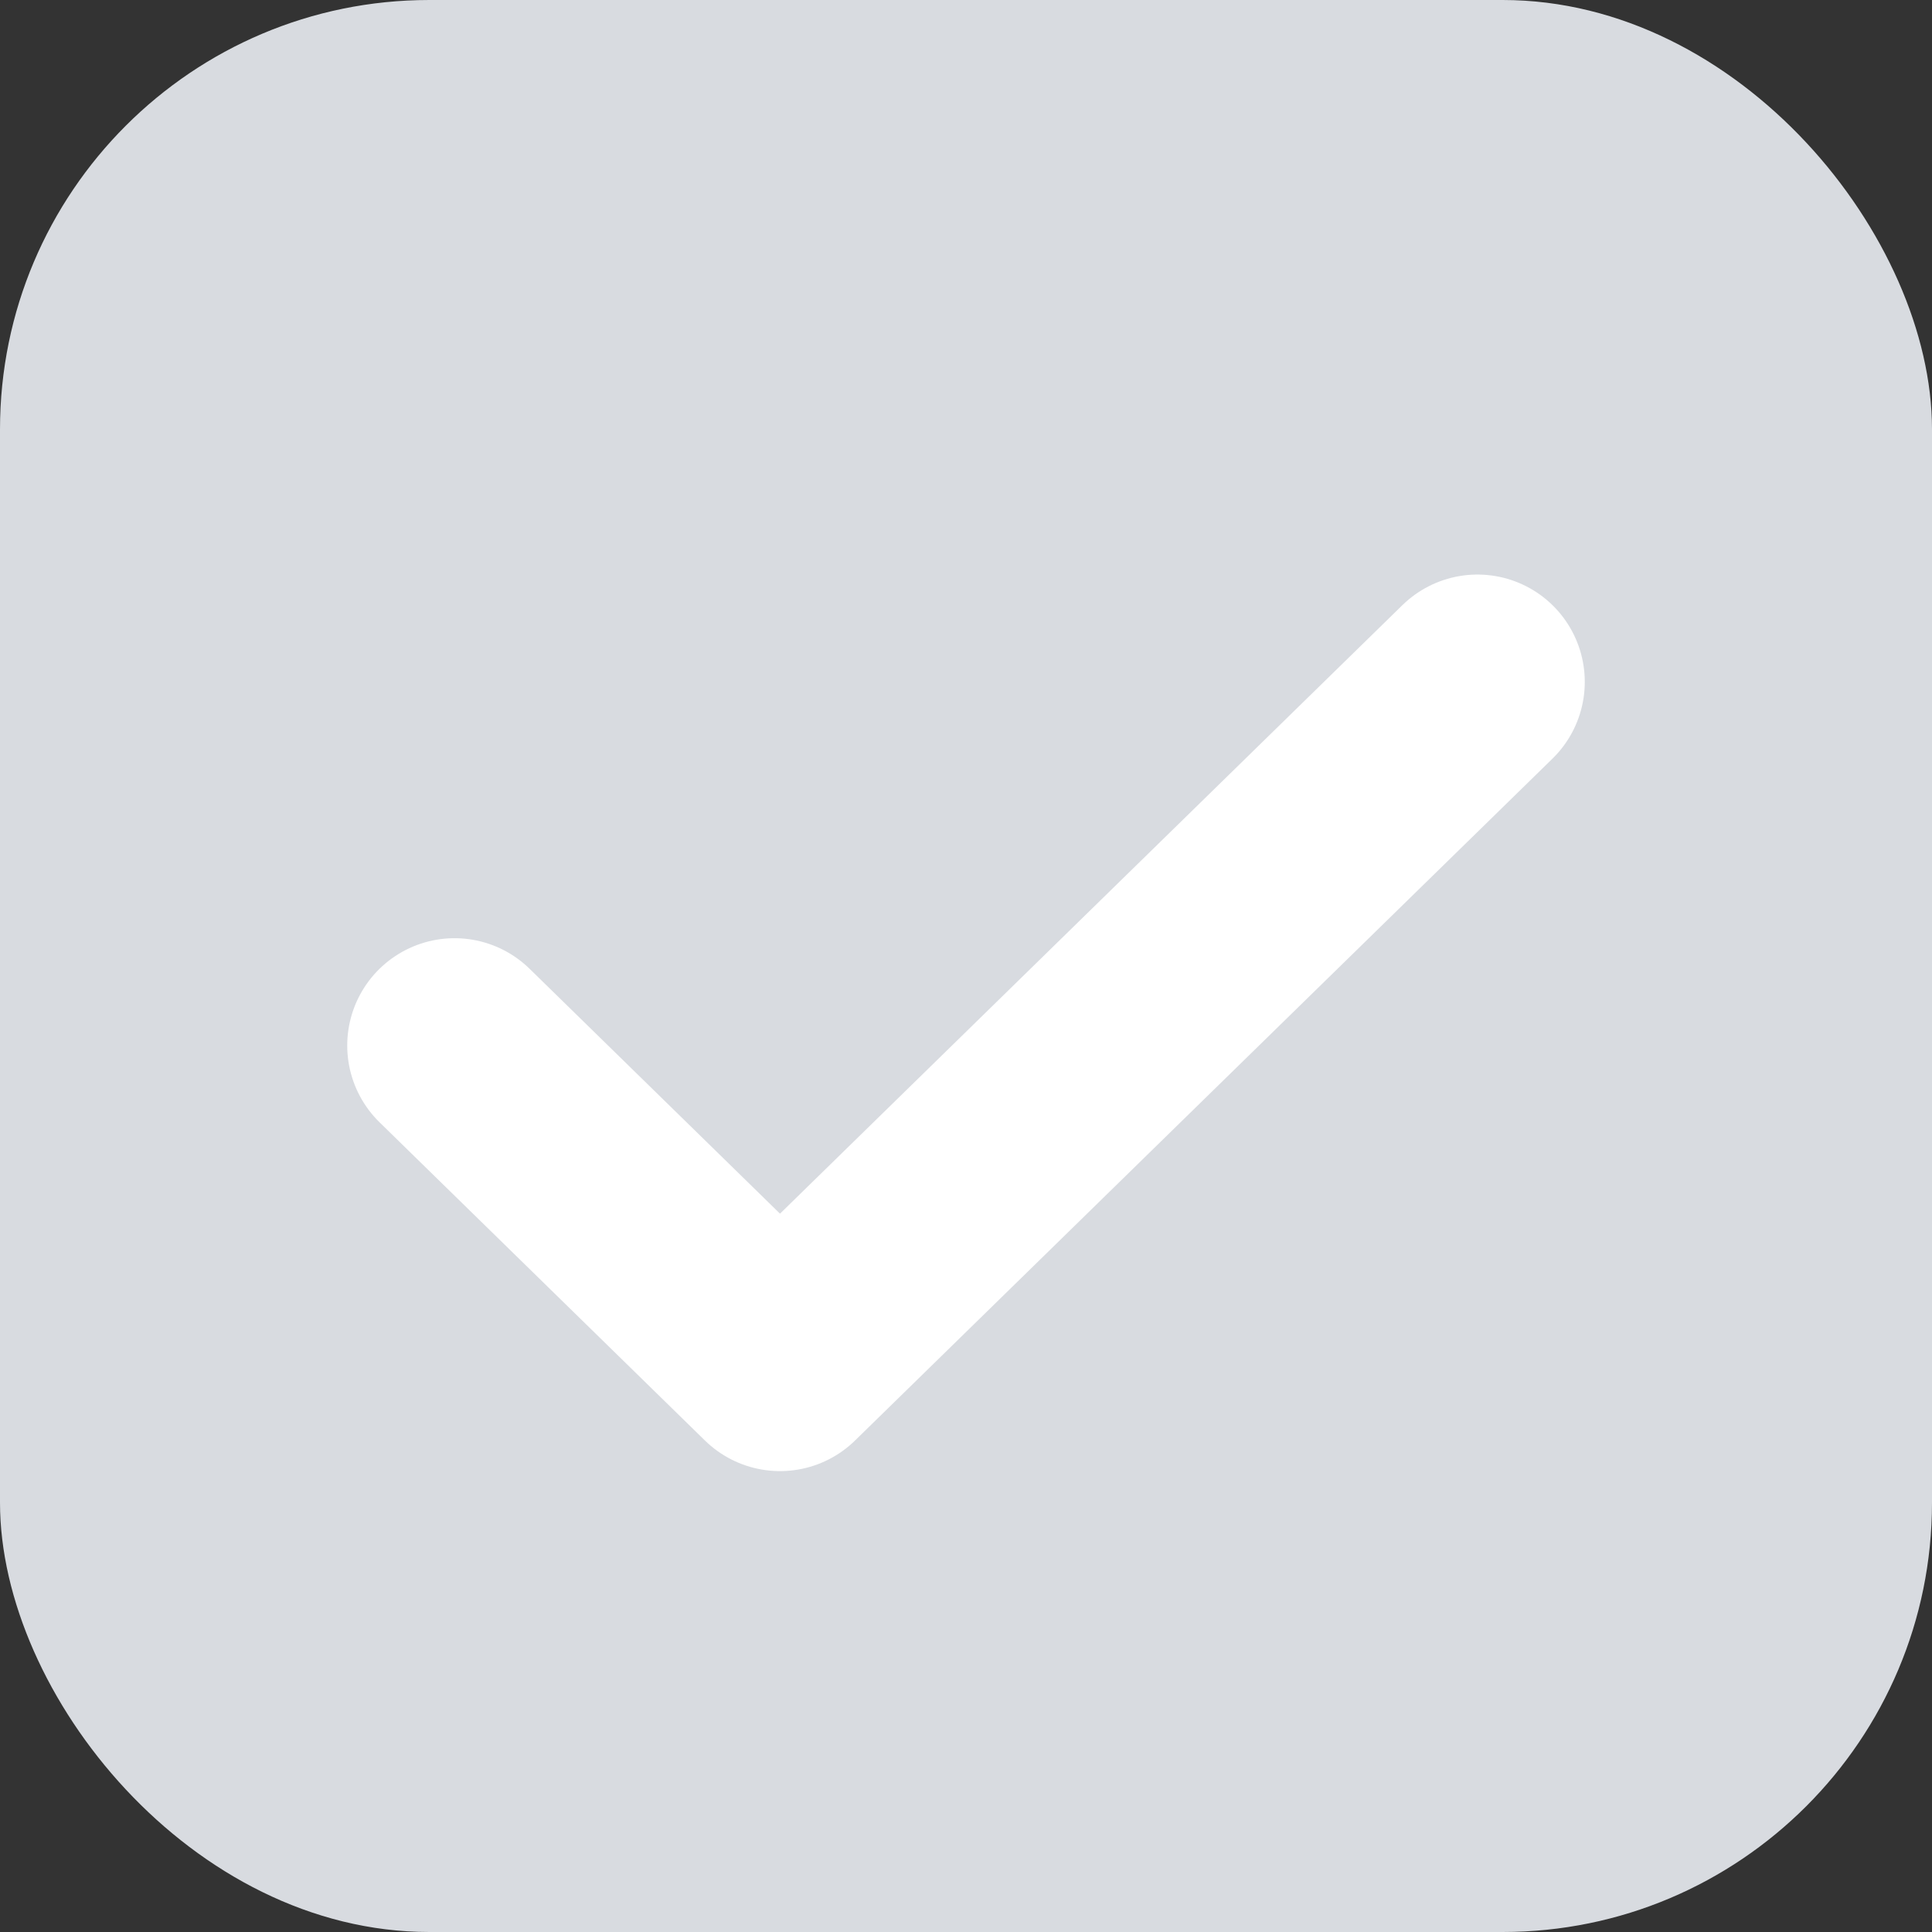 <svg viewBox="0 0 18 18" fill="none" xmlns="http://www.w3.org/2000/svg">
<rect x="0" y="0" width="18" height="18" fill="#333333" stroke="none"/>
<g id="CheckBox" clip-path="url(#clip0_847_85115)">
<rect id="background" width="18" height="18" rx="4" fill="#D8DBE0"/>
<path id="check" d="M4.235 9.741L7.267 12.706L13.765 6.353" stroke="white" stroke-width="2" stroke-linecap="round" stroke-linejoin="round"/>
</g>
<defs>
<clipPath id="clip0_847_85115">
<rect width="18" height="18" fill="white"/>
</clipPath>
</defs>
</svg>
